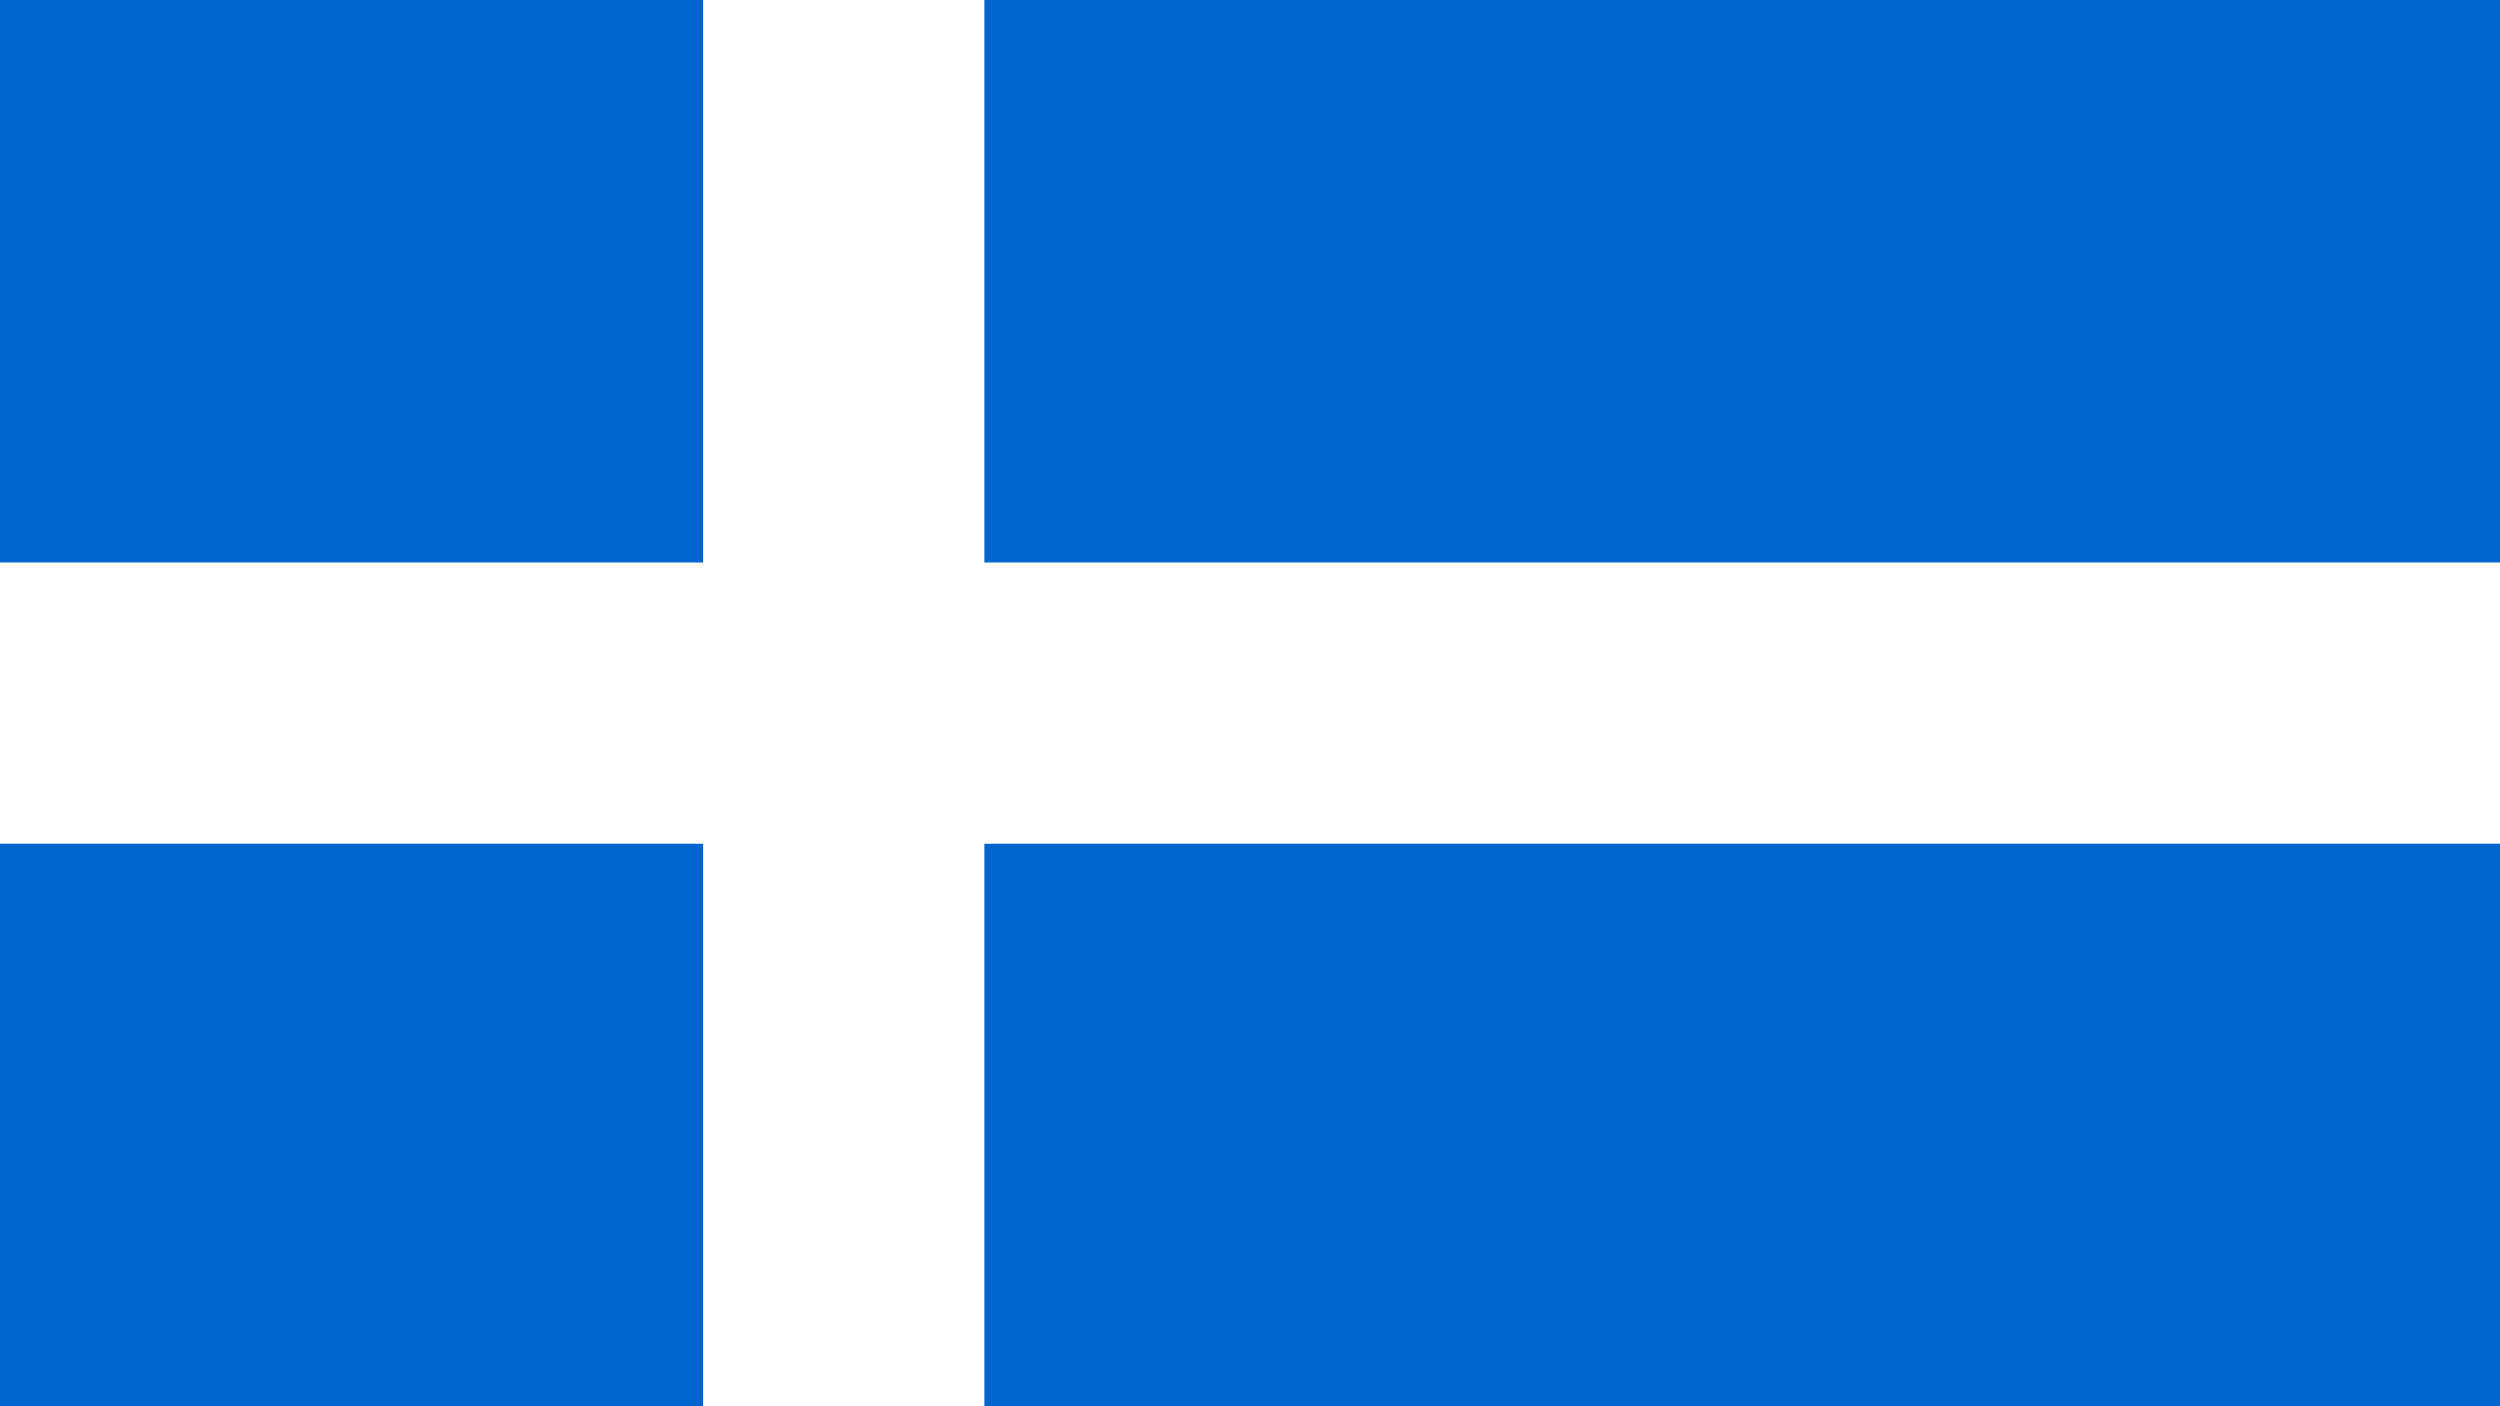 <?xml version="1.0"?>
<svg xmlns="http://www.w3.org/2000/svg" xmlns:xlink="http://www.w3.org/1999/xlink" version="1.1" width="640" height="360" viewBox="0 0 640 360">
<!-- Generated by Kreative Vexillo v1.0 -->
<style>
.blue{fill:rgb(0,101,204);}
.white{fill:rgb(255,255,255);}
</style>
<g>
<rect x="0" y="0" width="640" height="360" class="blue"/>
<g>
<rect x="0" y="144" width="640" height="72" class="white"/>
<rect x="180" y="0" width="72" height="360" class="white"/>
</g>
</g>
</svg>
